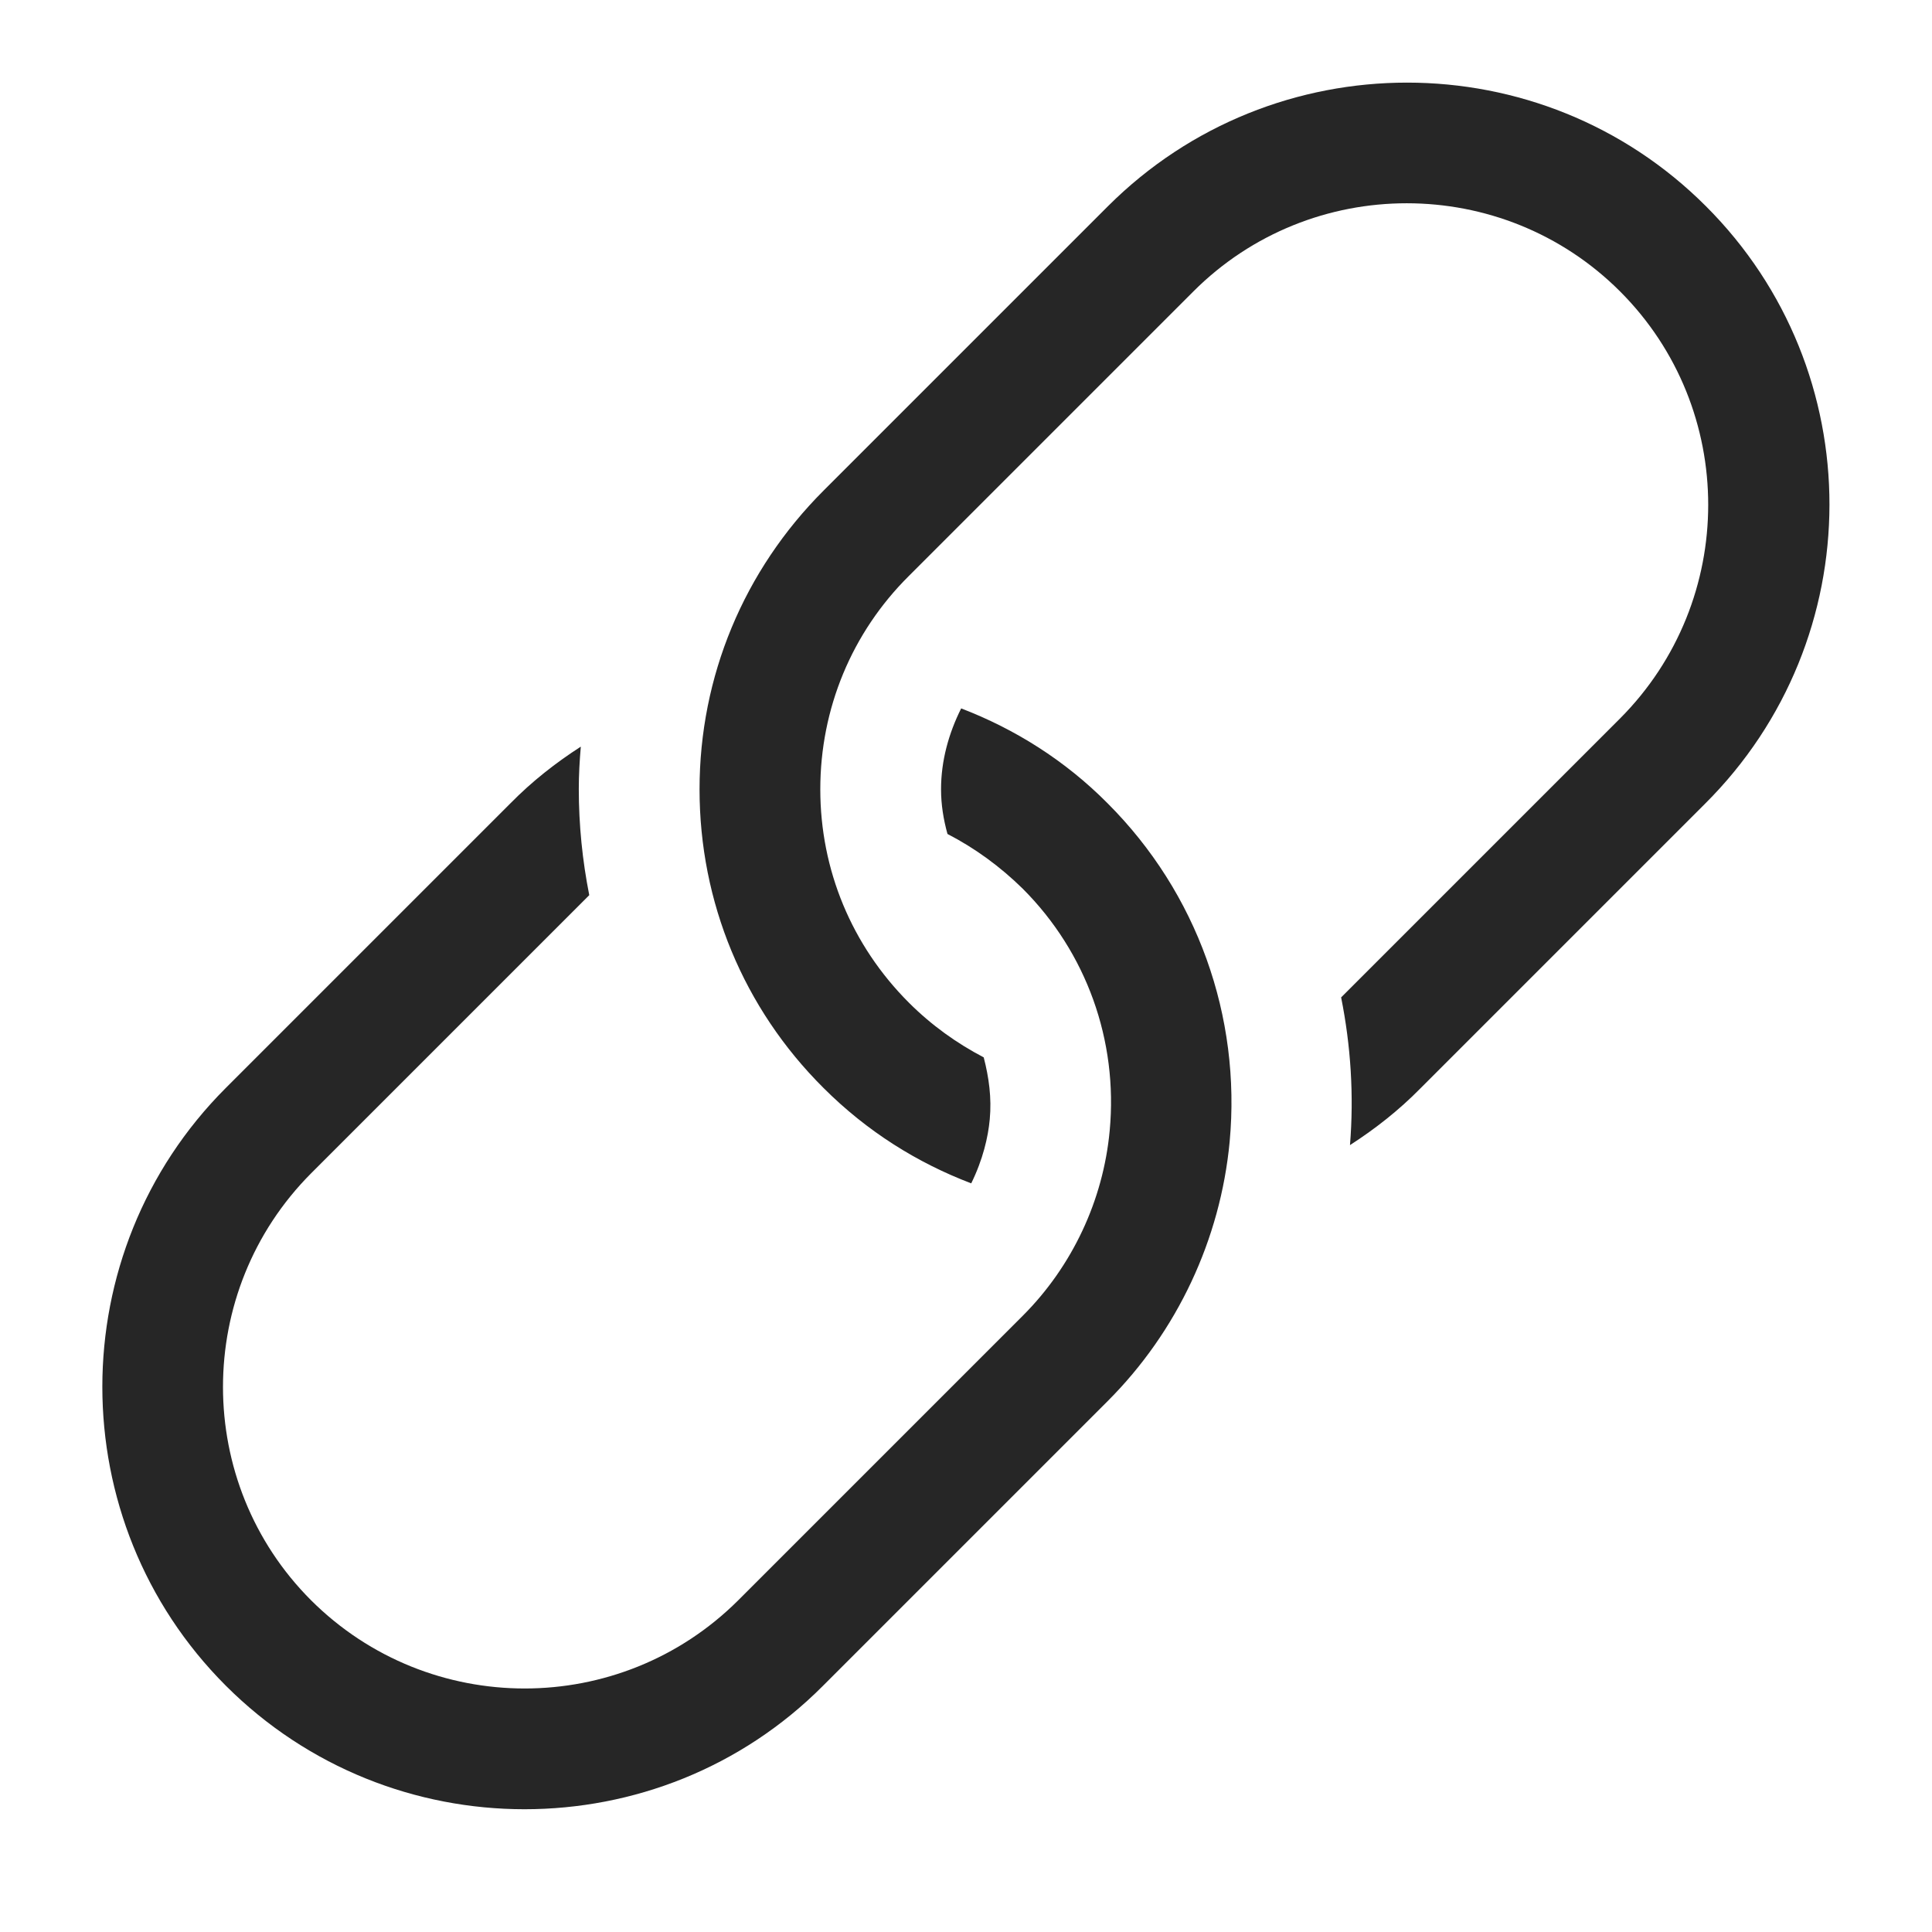 <?xml version="1.0" encoding="UTF-8"?>
<svg width="24px" height="24px" viewBox="0 0 24 24" version="1.1" xmlns="http://www.w3.org/2000/svg" xmlns:xlink="http://www.w3.org/1999/xlink">
    <title>icon/action/link/default@svg</title>
    <g id="icon/action/link/default" stroke="none" stroke-width="1" fill="none" fill-rule="evenodd">
        <path d="M11.94,8.8 C12.605,9.055 13.23,9.445 13.76,9.98 C14.87,11.09 15.42,12.625 15.275,14.185 C15.16,15.395 14.625,16.54 13.76,17.405 L13.76,17.405 L10.225,20.94 C9.205,21.965 7.86,22.475 6.515,22.475 C5.175,22.475 3.83,21.965 2.805,20.94 C0.76,18.895 0.76,15.56 2.805,13.515 L2.805,13.515 L6.34,9.98 C6.61,9.705 6.905,9.475 7.215,9.275 C7.2,9.45 7.19,9.625 7.19,9.8 C7.19,10.25 7.235,10.69 7.32,11.12 L7.32,11.12 L3.865,14.575 C2.405,16.04 2.405,18.42 3.865,19.88 C5.33,21.34 7.705,21.34 9.17,19.88 L9.17,19.88 L12.705,16.345 C13.32,15.73 13.705,14.91 13.785,14.045 C13.89,12.925 13.495,11.83 12.705,11.04 C12.425,10.765 12.11,10.535 11.77,10.36 C11.72,10.18 11.69,9.995 11.69,9.805 C11.69,9.45 11.785,9.11 11.94,8.8 Z M13.765,2.56 C15.815,0.515 19.145,0.515 21.19,2.56 C23.24,4.605 23.24,7.935 21.18,9.985 L21.18,9.985 L17.645,13.52 C17.375,13.795 17.08,14.025 16.77,14.225 C16.82,13.605 16.78,12.99 16.66,12.39 L16.66,12.39 L20.125,8.925 C21.585,7.46 21.585,5.08 20.125,3.62 C19.395,2.89 18.435,2.525 17.475,2.525 C16.515,2.525 15.555,2.89 14.825,3.62 L14.825,3.62 L11.29,7.155 C10.58,7.86 10.19,8.805 10.19,9.805 C10.19,10.805 10.58,11.745 11.29,12.455 C11.57,12.735 11.885,12.96 12.22,13.135 C12.285,13.385 12.32,13.64 12.295,13.905 C12.275,14.125 12.21,14.405 12.065,14.7 C11.395,14.445 10.77,14.055 10.23,13.515 C9.235,12.525 8.69,11.205 8.69,9.805 C8.69,8.405 9.24,7.085 10.23,6.095 L10.23,6.095 Z" id="Combined-Shape" fill="#262626"></path>
    </g>
</svg>